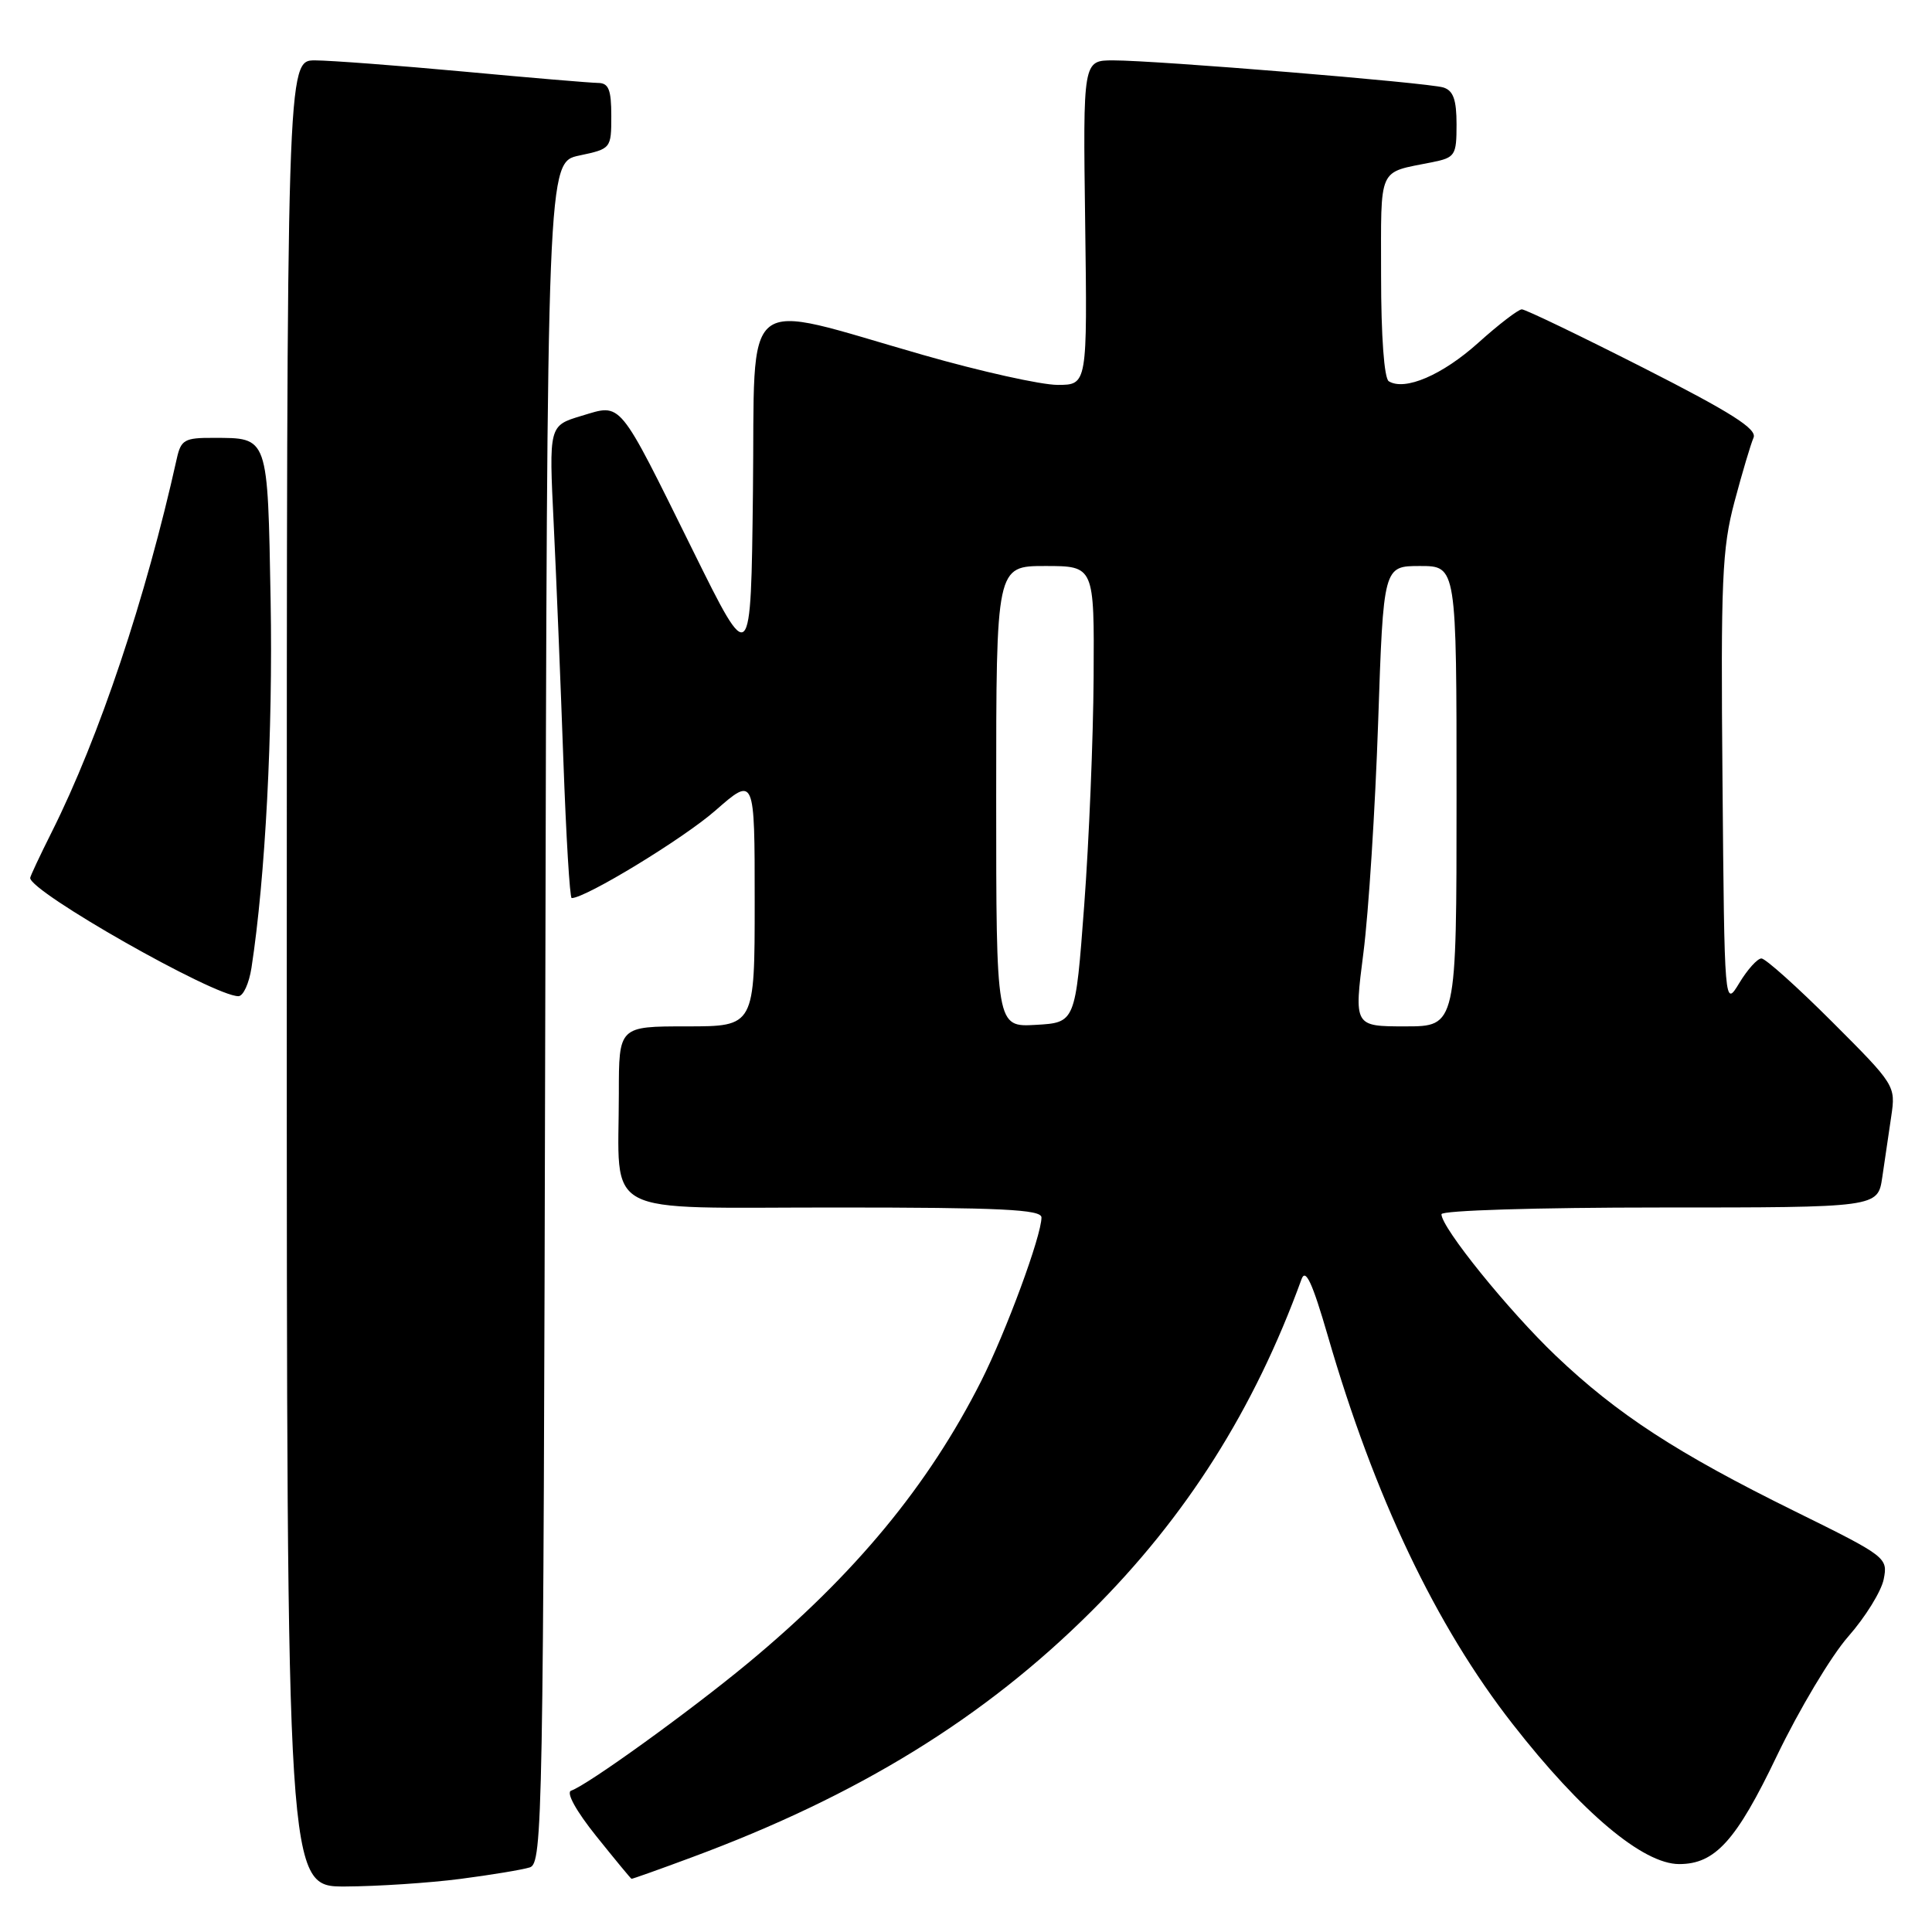 <?xml version="1.0" encoding="UTF-8" standalone="no"?>
<!DOCTYPE svg PUBLIC "-//W3C//DTD SVG 1.1//EN" "http://www.w3.org/Graphics/SVG/1.1/DTD/svg11.dtd" >
<svg xmlns="http://www.w3.org/2000/svg" xmlns:xlink="http://www.w3.org/1999/xlink" version="1.1" viewBox="0 0 256 256">
 <g >
 <path fill="currentColor"
d=" M 60.96 248.97 C 65.06 248.44 69.22 247.75 70.20 247.44 C 71.90 246.90 72.00 241.40 72.25 134.19 C 72.50 21.51 72.50 21.51 76.75 20.61 C 80.96 19.72 81.00 19.68 81.00 15.36 C 81.00 11.88 80.65 11.00 79.25 10.99 C 78.29 10.98 70.30 10.31 61.50 9.49 C 52.70 8.68 43.81 8.01 41.75 8.00 C 38.00 8.00 38.00 8.00 38.00 129.00 C 38.00 250.00 38.00 250.00 45.75 249.97 C 50.01 249.95 56.86 249.50 60.96 248.97 Z  M 91.68 246.10 C 113.68 237.95 130.41 227.66 144.58 213.54 C 157.19 200.99 166.19 186.76 172.46 169.50 C 172.99 168.01 173.89 169.94 175.94 177.00 C 182.11 198.31 190.26 215.43 200.43 228.44 C 209.57 240.16 217.71 247.00 222.50 247.00 C 227.26 247.00 230.06 243.91 235.42 232.71 C 238.38 226.55 242.65 219.40 244.91 216.84 C 247.17 214.27 249.28 210.86 249.60 209.26 C 250.17 206.40 249.97 206.24 237.84 200.26 C 222.24 192.57 214.30 187.40 206.16 179.65 C 199.88 173.66 191.00 162.68 191.00 160.89 C 191.00 160.39 203.69 160.00 219.91 160.00 C 248.82 160.00 248.82 160.00 249.41 156.00 C 249.74 153.80 250.27 150.16 250.60 147.92 C 251.20 143.87 251.12 143.75 242.79 135.42 C 238.16 130.79 233.93 127.00 233.40 127.00 C 232.87 127.00 231.55 128.46 230.47 130.25 C 228.50 133.50 228.50 133.50 228.24 103.48 C 228.00 76.86 228.18 72.68 229.83 66.48 C 230.85 62.64 231.99 58.83 232.35 58.00 C 232.86 56.85 229.44 54.68 217.76 48.74 C 209.37 44.48 202.12 40.99 201.65 40.99 C 201.18 41.00 198.58 42.99 195.87 45.43 C 191.12 49.70 186.15 51.83 184.02 50.52 C 183.41 50.13 183.00 44.56 183.00 36.51 C 183.00 21.82 182.49 22.96 189.75 21.50 C 192.82 20.88 193.00 20.60 193.00 16.49 C 193.00 13.21 192.57 12.00 191.25 11.59 C 189.17 10.95 153.27 8.00 147.51 8.00 C 143.50 8.00 143.50 8.00 143.79 29.50 C 144.08 51.00 144.08 51.00 140.13 51.00 C 137.96 51.00 129.95 49.22 122.34 47.04 C 97.73 40.00 100.08 38.12 99.77 65.13 C 99.50 88.50 99.50 88.50 91.84 73.00 C 81.80 52.70 82.45 53.49 77.06 55.10 C 72.73 56.40 72.73 56.40 73.37 69.45 C 73.72 76.63 74.29 90.71 74.65 100.75 C 75.01 110.79 75.50 119.00 75.75 119.00 C 77.61 119.00 90.53 111.13 94.77 107.42 C 100.00 102.84 100.00 102.84 100.00 119.42 C 100.00 136.00 100.00 136.00 91.00 136.00 C 82.00 136.00 82.00 136.00 82.00 144.88 C 82.00 161.50 79.15 160.00 110.62 160.00 C 132.68 160.00 138.00 160.26 138.00 161.32 C 138.00 163.75 133.33 176.41 130.01 183.00 C 123.02 196.84 113.27 208.64 99.10 220.38 C 91.36 226.79 77.81 236.56 75.68 237.27 C 74.98 237.51 76.34 239.97 79.00 243.29 C 81.48 246.38 83.58 248.93 83.68 248.95 C 83.78 248.98 87.38 247.70 91.68 246.10 Z  M 33.32 128.25 C 35.16 116.30 36.17 96.92 35.86 79.65 C 35.46 57.60 35.61 58.04 28.27 58.02 C 24.46 58.00 23.98 58.28 23.43 60.75 C 19.32 79.25 13.16 97.66 6.87 110.22 C 5.29 113.37 4.00 116.12 4.00 116.33 C 4.00 118.18 28.32 132.00 31.59 132.00 C 32.23 132.00 33.00 130.31 33.32 128.25 Z  M 132.00 105.55 C 132.00 75.00 132.00 75.00 138.50 75.00 C 145.00 75.00 145.00 75.00 144.91 89.75 C 144.86 97.86 144.30 111.47 143.66 120.00 C 142.50 135.50 142.50 135.50 137.25 135.80 C 132.00 136.10 132.00 136.10 132.00 105.55 Z  M 180.66 126.25 C 181.35 120.89 182.22 107.16 182.61 95.75 C 183.31 75.00 183.31 75.00 188.16 75.00 C 193.00 75.00 193.00 75.00 193.00 105.50 C 193.00 136.00 193.00 136.00 186.21 136.00 C 179.41 136.00 179.41 136.00 180.66 126.25 Z "/>
</g>
</svg>